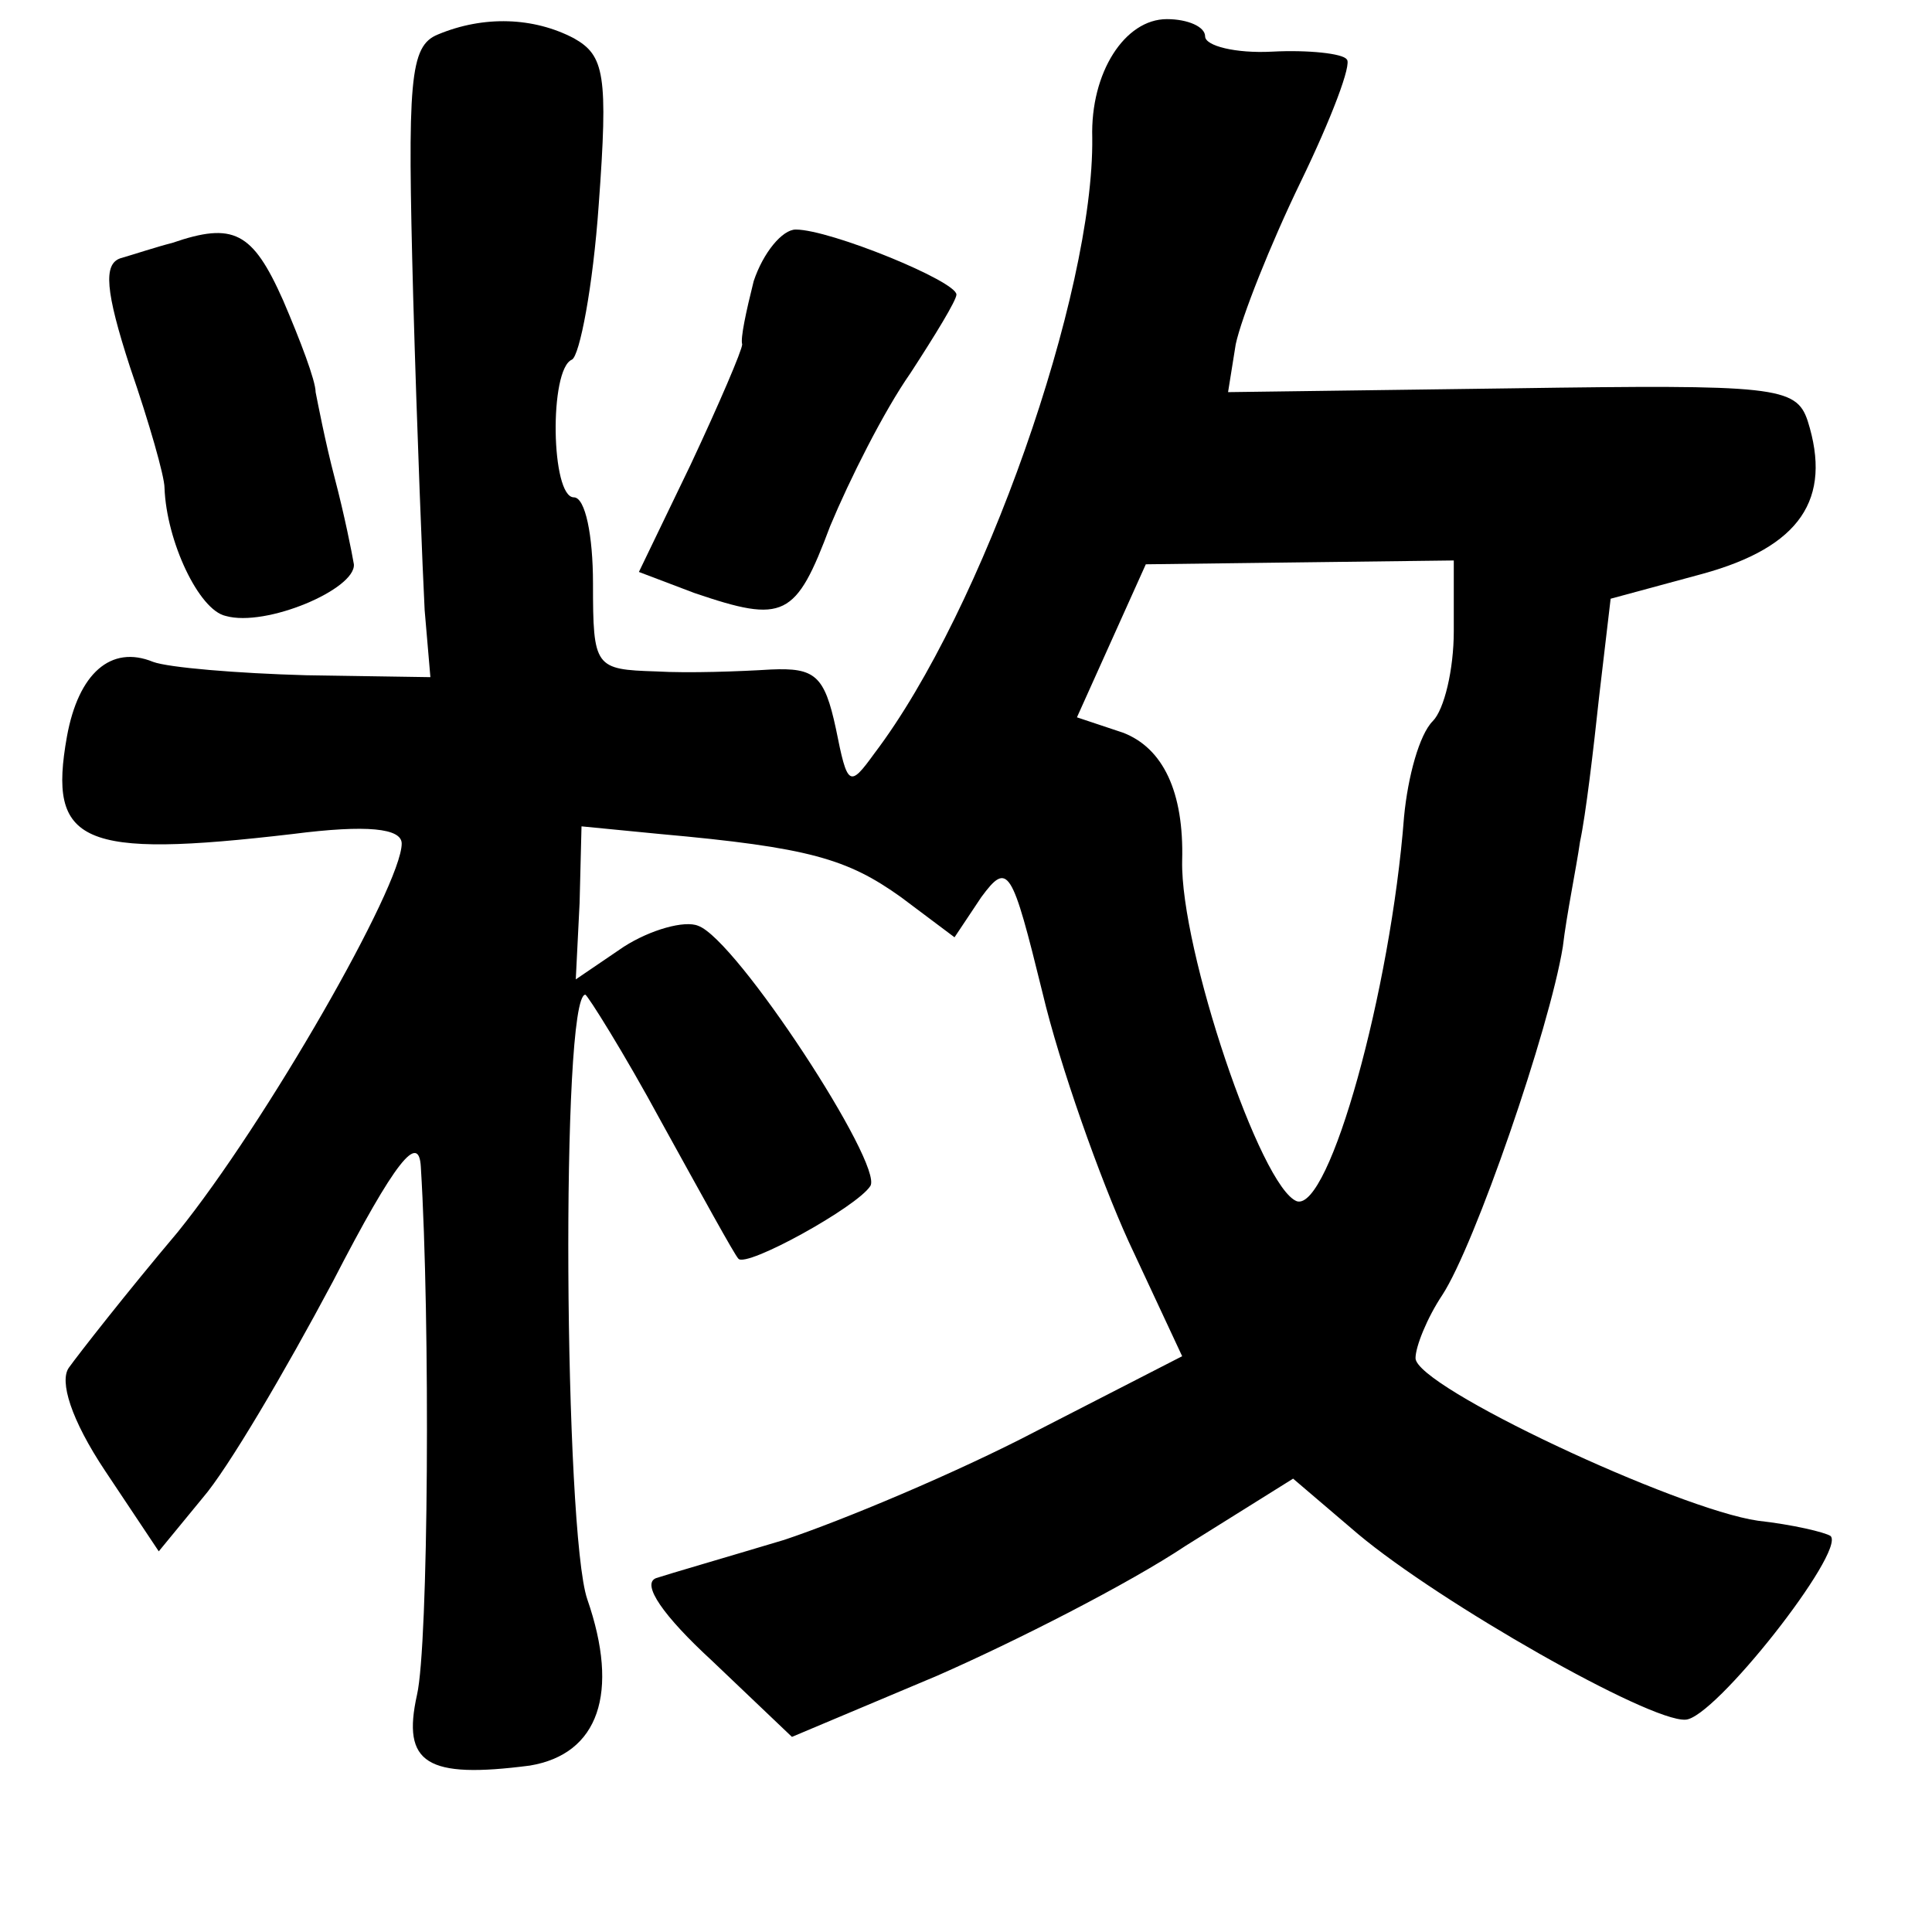 <?xml version="1.0" standalone="no"?>
<!DOCTYPE svg PUBLIC "-//W3C//DTD SVG 20010904//EN"
 "http://www.w3.org/TR/2001/REC-SVG-20010904/DTD/svg10.dtd">
<svg version="1.0" xmlns="http://www.w3.org/2000/svg"
 width="101pt" height="101pt" viewBox="0 0 101 101"
 preserveAspectRatio="xMidYMid meet">
<g transform="translate(0,101) scale(0.1,-0.1)"
fill="#000000" stroke="none">
<path d="M229 992 c-15 -6 -16 -24 -13 -137 2 -71 5 -145 6 -164 l3 -35 -65 1
c-36 1 -72 4 -80 7 -22 9 -39 -6 -45 -39 -10 -56 7 -64 118 -51 39 5 57 3 57
-5 0 -22 -71 -146 -117 -203 -27 -32 -52 -64 -57 -71 -5 -7 1 -27 19 -54 l28
-42 23 28 c13 15 43 66 68 113 33 64 45 78 46 60 5 -81 4 -250 -2 -276 -8 -36
5 -44 59 -37 36 6 47 38 30 87 -12 35 -14 316 -1 316 1 0 20 -30 40 -67 21
-38 38 -69 40 -71 4 -5 62 27 69 38 7 11 -70 129 -90 136 -7 3 -25 -2 -39 -11
l-25 -17 2 40 1 40 41 -4 c78 -7 98 -13 126 -33 l28 -21 14 21 c14 19 16 15
32 -50 9 -38 30 -97 45 -130 l28 -60 -76 -39 c-42 -22 -102 -47 -132 -57 -30
-9 -61 -18 -67 -20 -8 -3 4 -20 29 -43 l42 -40 76 32 c41 18 100 48 130 68
l56 35 34 -29 c43 -36 152 -98 171 -97 15 0 84 88 76 96 -3 2 -20 6 -38 8 -42
6 -179 70 -179 85 0 6 6 21 14 33 17 26 56 139 63 182 2 17 7 41 9 55 3 14 7
48 10 76 l6 51 48 13 c51 14 68 39 55 80 -6 18 -17 19 -154 17 l-149 -2 4 25
c3 14 18 52 34 85 16 33 27 62 24 64 -2 3 -20 5 -39 4 -19 -1 -35 3 -35 8 0 5
-9 9 -20 9 -22 0 -40 -28 -39 -62 1 -81 -57 -247 -114 -322 -13 -18 -14 -17
-20 13 -6 28 -11 32 -34 31 -16 -1 -43 -2 -60 -1 -32 1 -33 2 -33 46 0 25 -4
45 -10 45 -12 0 -13 67 -1 72 4 2 11 38 14 81 5 68 3 78 -13 87 -21 11 -47 12
-71 2z m531 -312 c0 -20 -5 -41 -11 -47 -7 -7 -13 -29 -15 -50 -7 -91 -39
-206 -56 -201 -19 7 -61 132 -60 178 1 36 -10 59 -31 67 l-24 8 18 40 18 40
80 1 81 1 0 -37z"/>
<path d="M90 883 c-8 -2 -20 -6 -27 -8 -9 -3 -8 -17 5 -57 10 -29 18 -57 18
-63 1 -28 18 -64 32 -67 21 -6 68 14 67 27 -1 6 -5 26 -10 45 -5 19 -9 40 -10
45 0 6 -8 27 -17 48 -16 36 -26 41 -58 30z"/>
<path d="M394 863 c-4 -16 -7 -30 -6 -33 0 -3 -12 -31 -27 -63 l-27 -56 29
-11 c47 -16 53 -13 71 35 10 24 28 60 42 80 13 20 24 38 24 41 0 7 -66 34 -84
34 -7 0 -17 -12 -22 -27z"/>
</g>
</svg>
